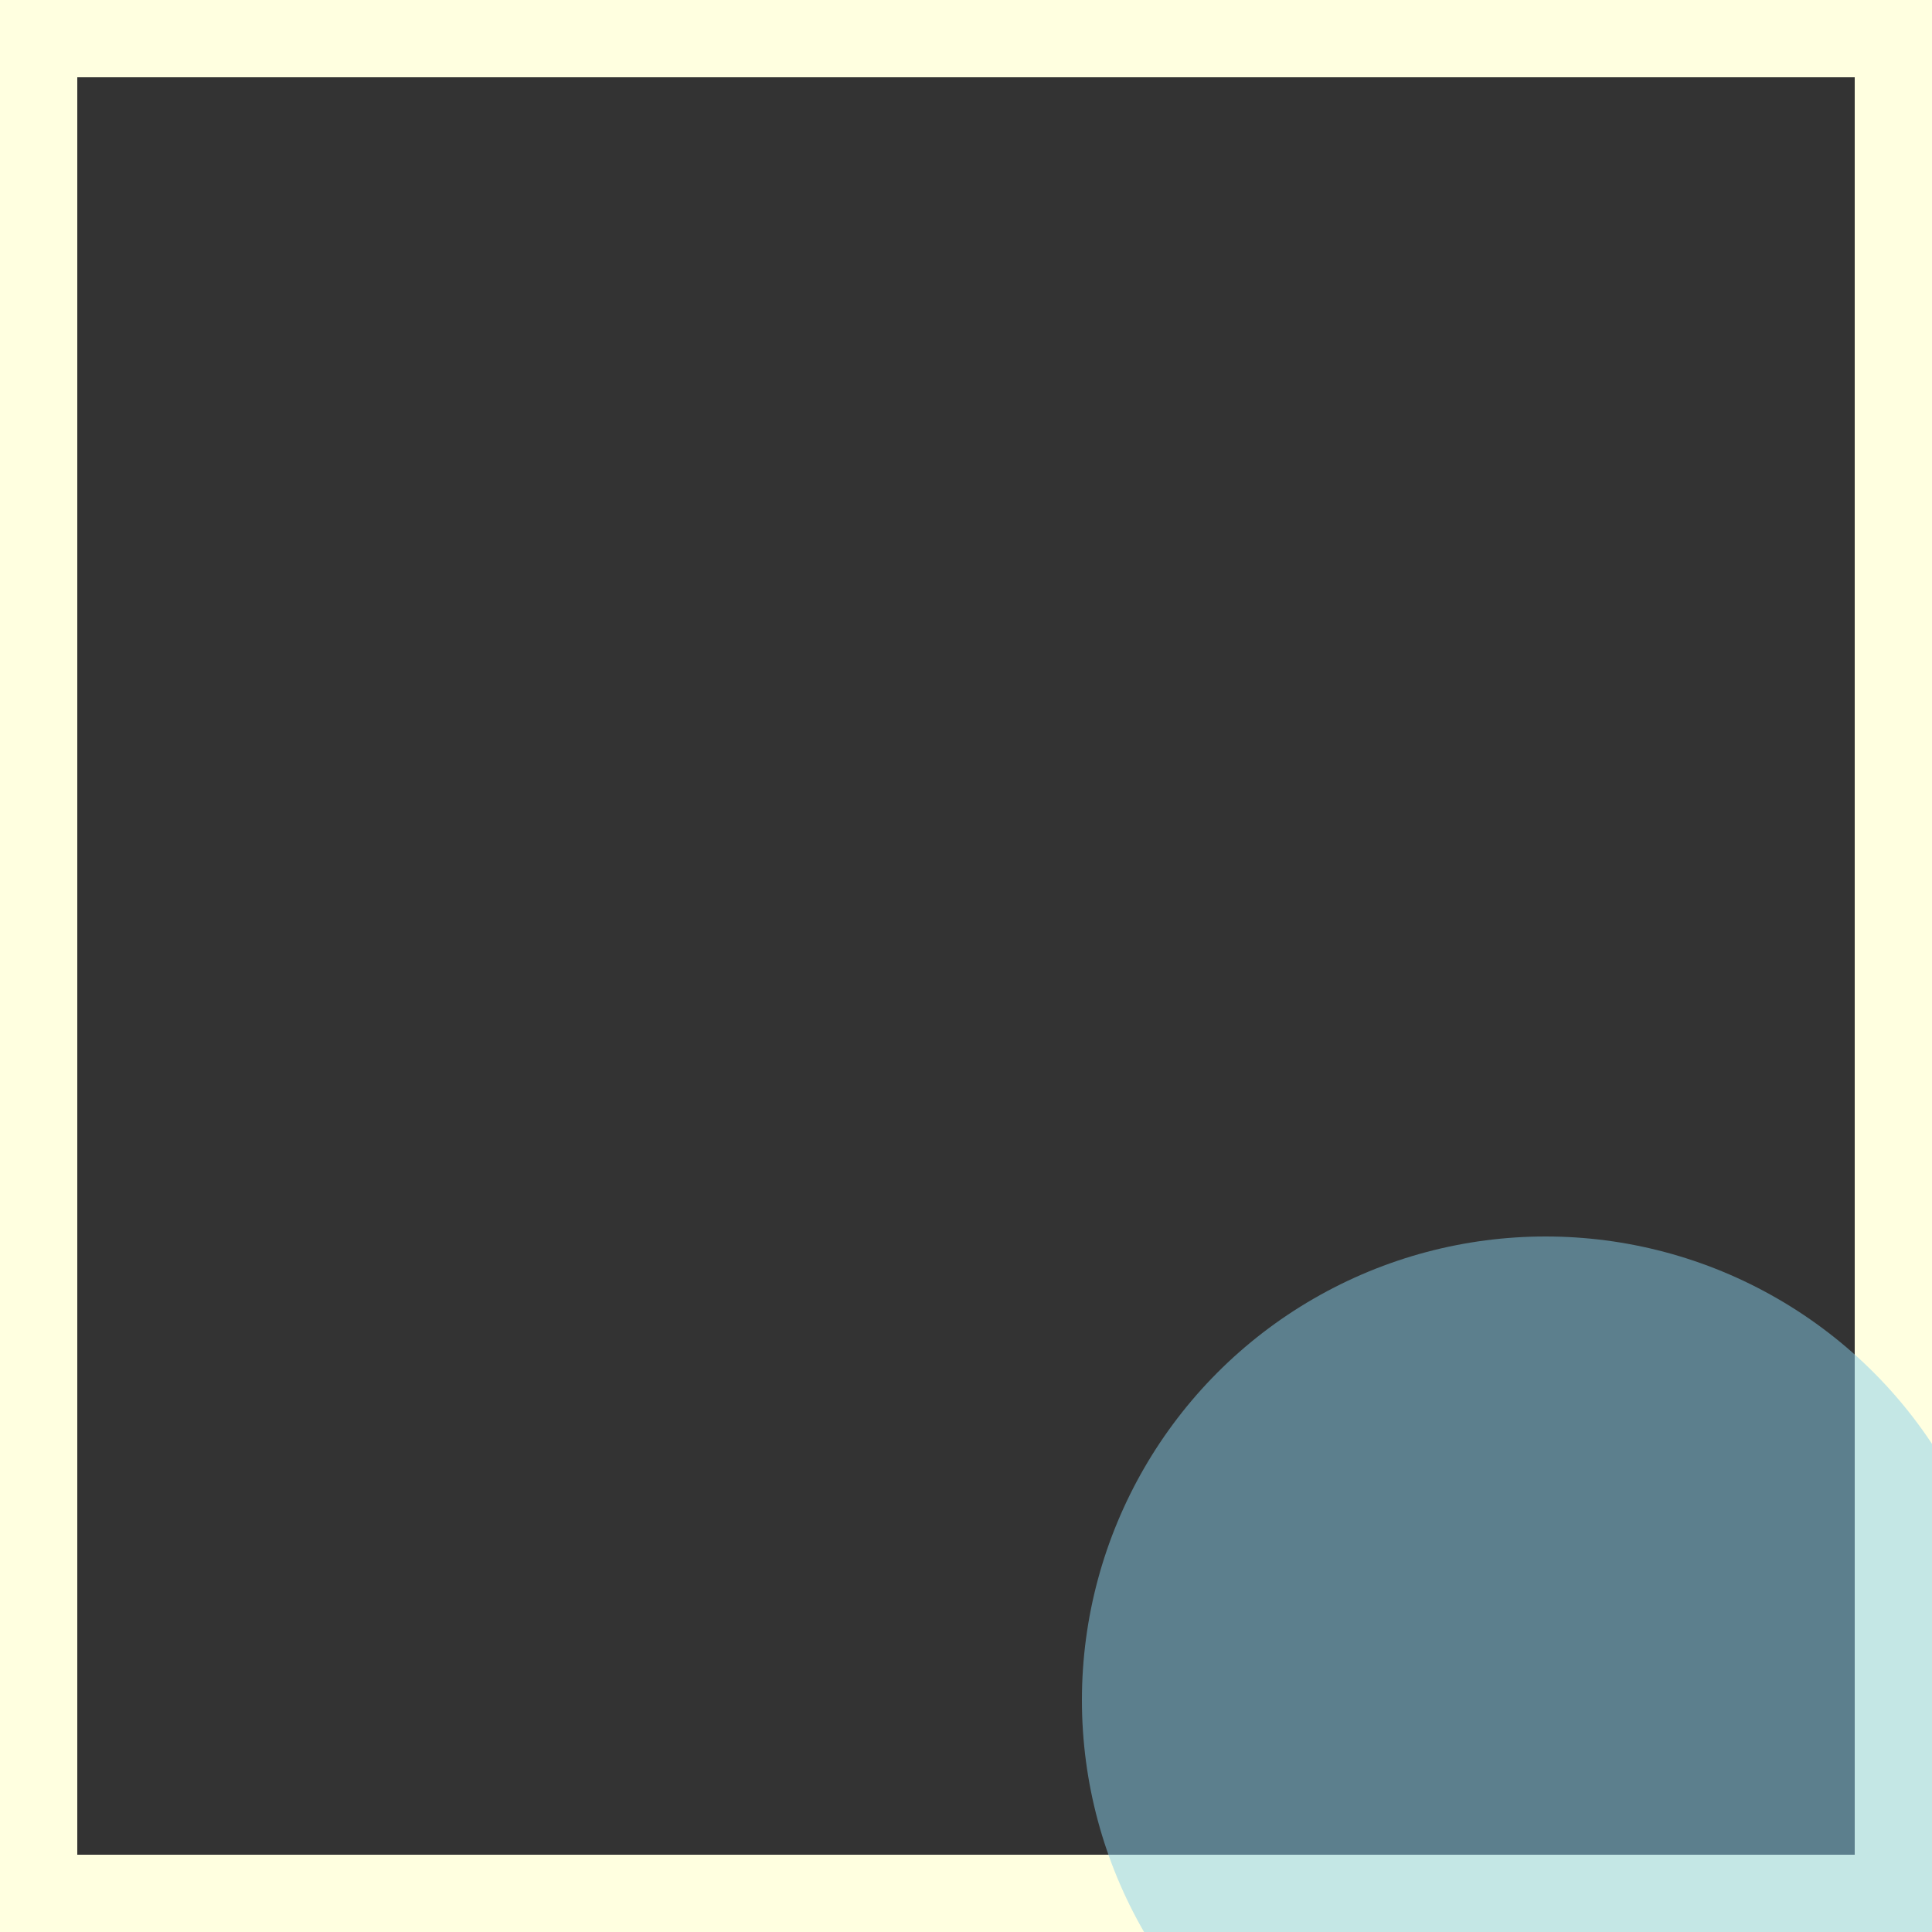 <svg viewBox="0 0 25 25" width="25" height="25" xmlns="http://www.w3.org/2000/svg"><rect x="0" y="0" width="25" height="25" fill="#333333" stroke="none"/><rect width="25" height="25" fill="none" stroke="lightyellow" stroke-width="2"/>
<circle cx="20" cy="22" r="6" fill="skyblue" fill-opacity="0.49"/></svg>